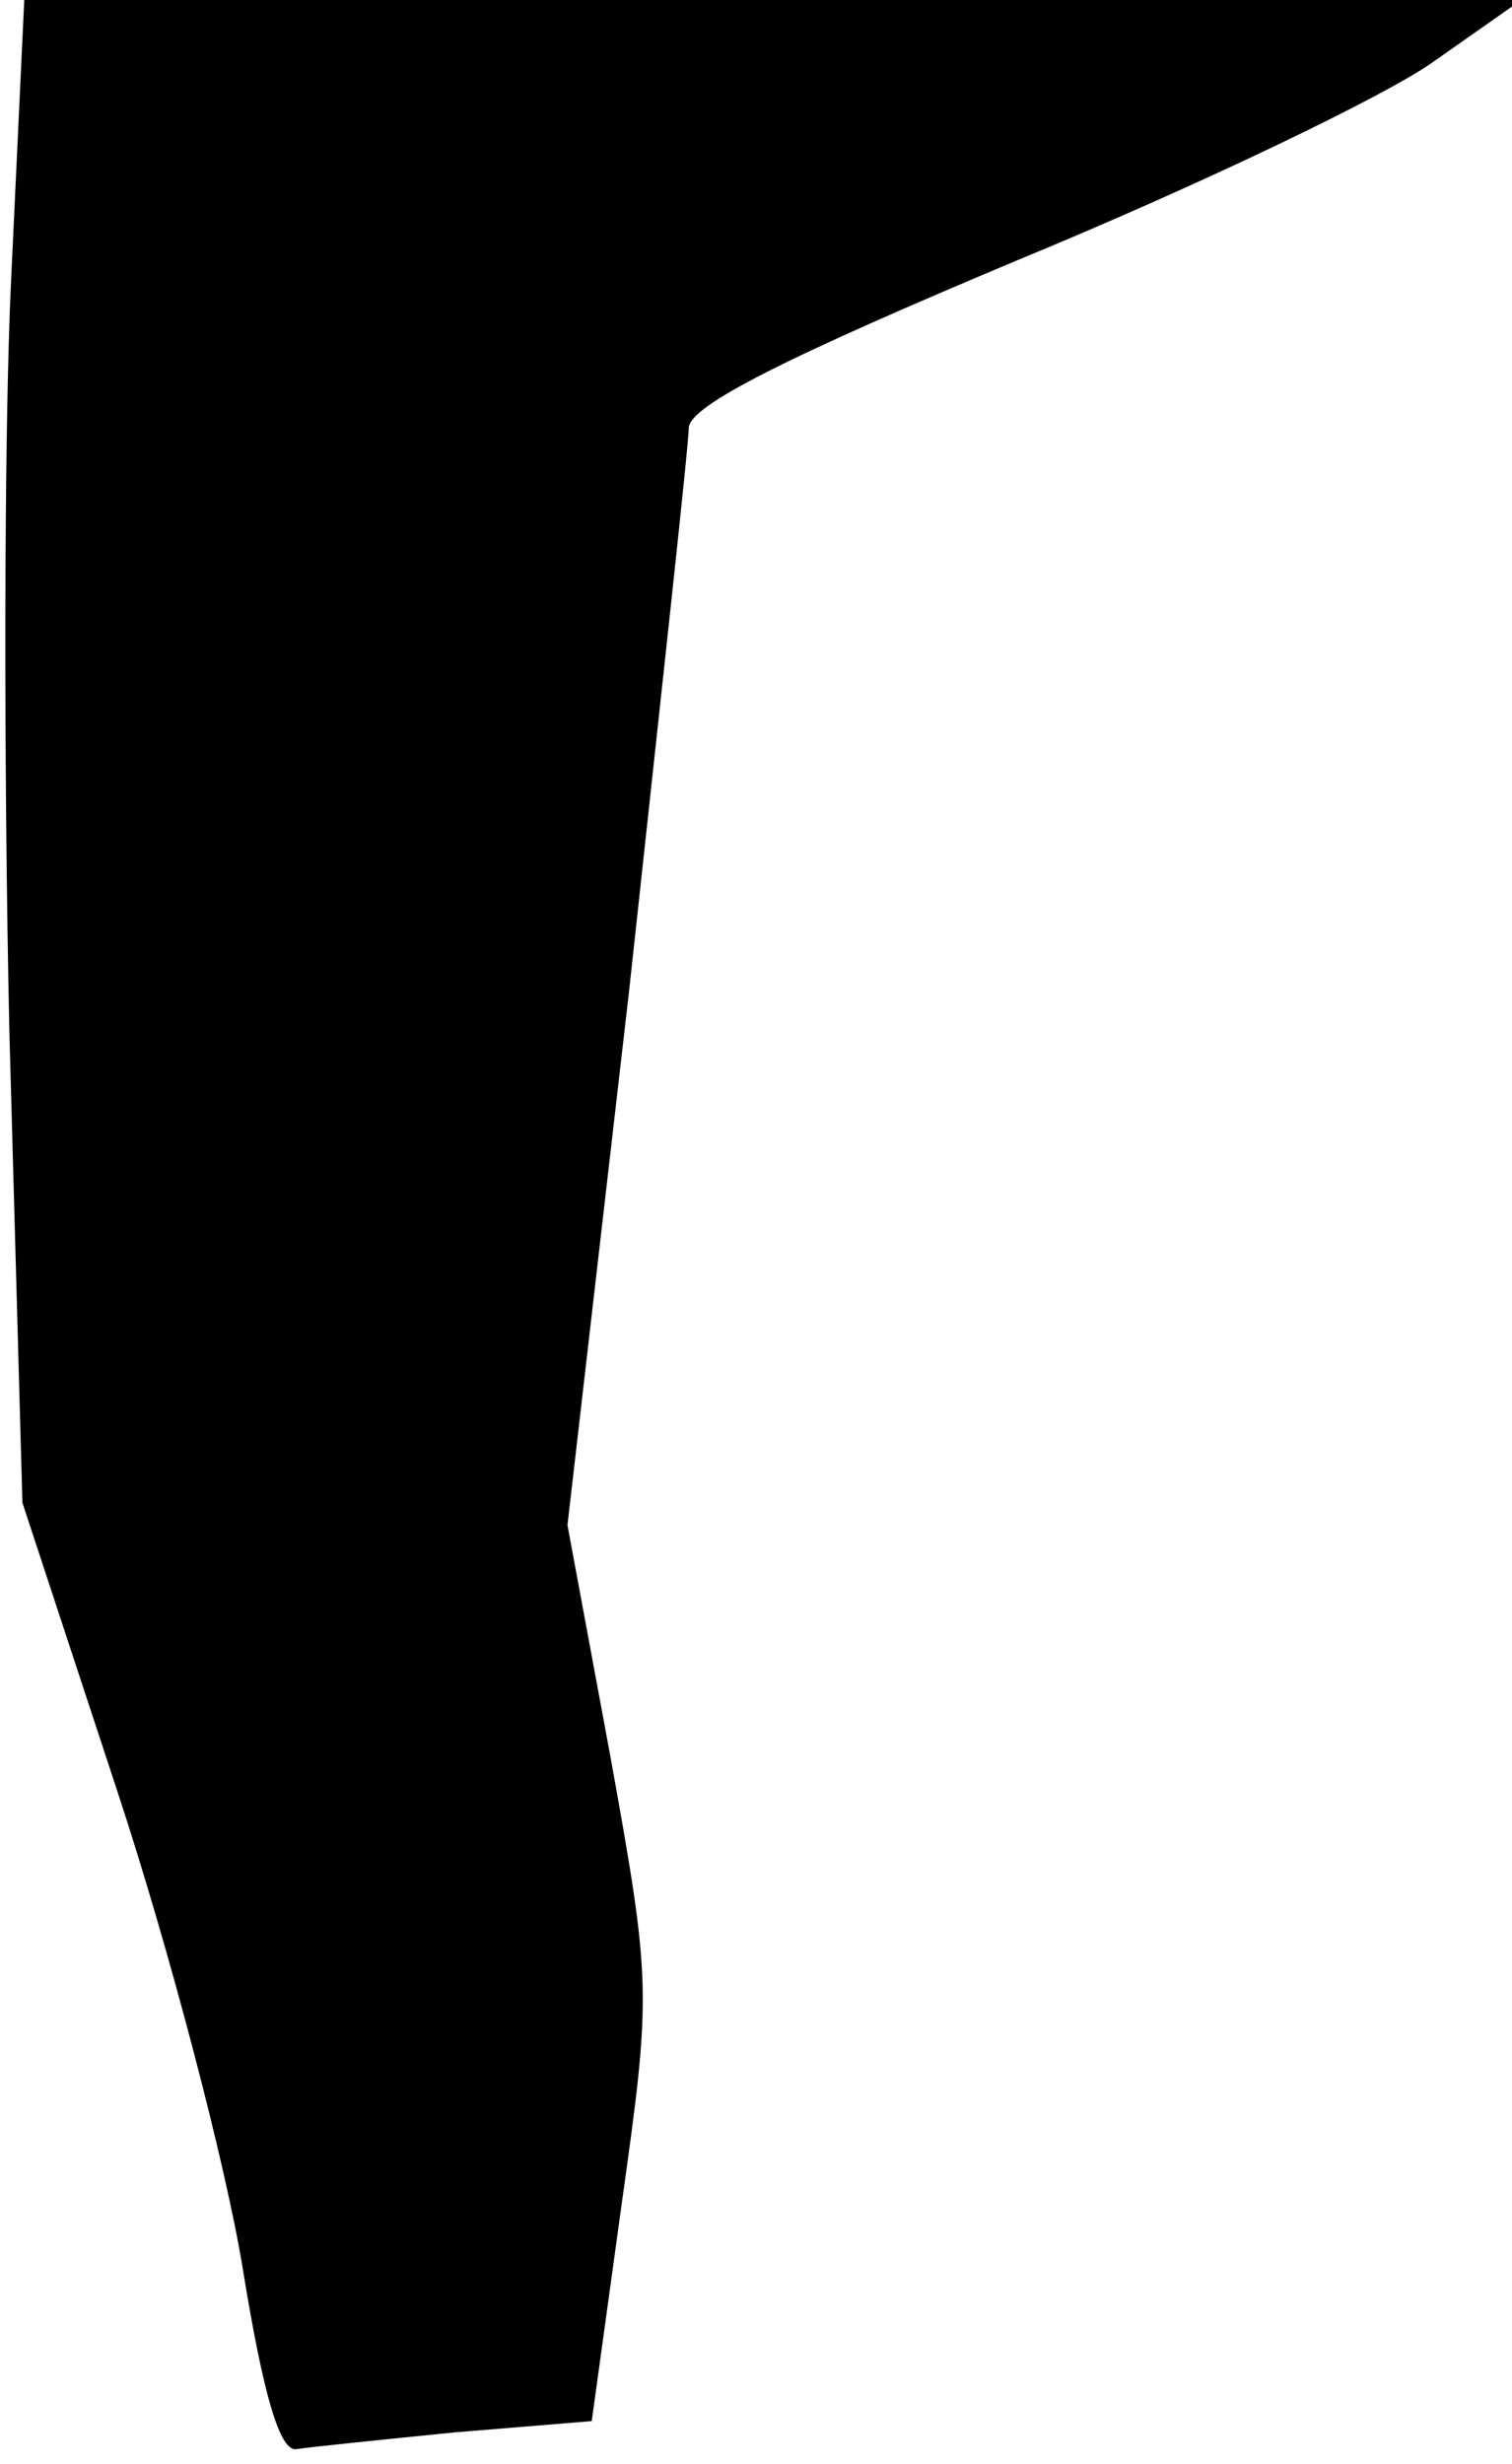 <?xml version="1.0" standalone="no"?>
<!DOCTYPE svg PUBLIC "-//W3C//DTD SVG 20010904//EN"
 "http://www.w3.org/TR/2001/REC-SVG-20010904/DTD/svg10.dtd">
<svg version="1.0" xmlns="http://www.w3.org/2000/svg"
 width="81pt" height="132pt" viewBox="0 0 81 132"
 preserveAspectRatio="xMidYMid meet">
<g transform="translate(0,132) scale(0.1,-0.1)"
fill="#000000" stroke="none">
<path fill="#000000" stroke="none" d="M6 1171 c-4 -82 -4 -264 -1 -403 l7
-253 51 -155 c28 -85 58 -200 67 -255 11 -68 20 -99 29 -97 6 1 45 5 85 9 l73
6 16 116 c16 114 16 118 -6 240 l-23 124 33 286 c17 157 32 293 32 302 1 12
53 38 177 90 97 40 197 88 222 106 l47 33 -401 0 -401 0 -7 -149z"/>
</g>
</svg>

